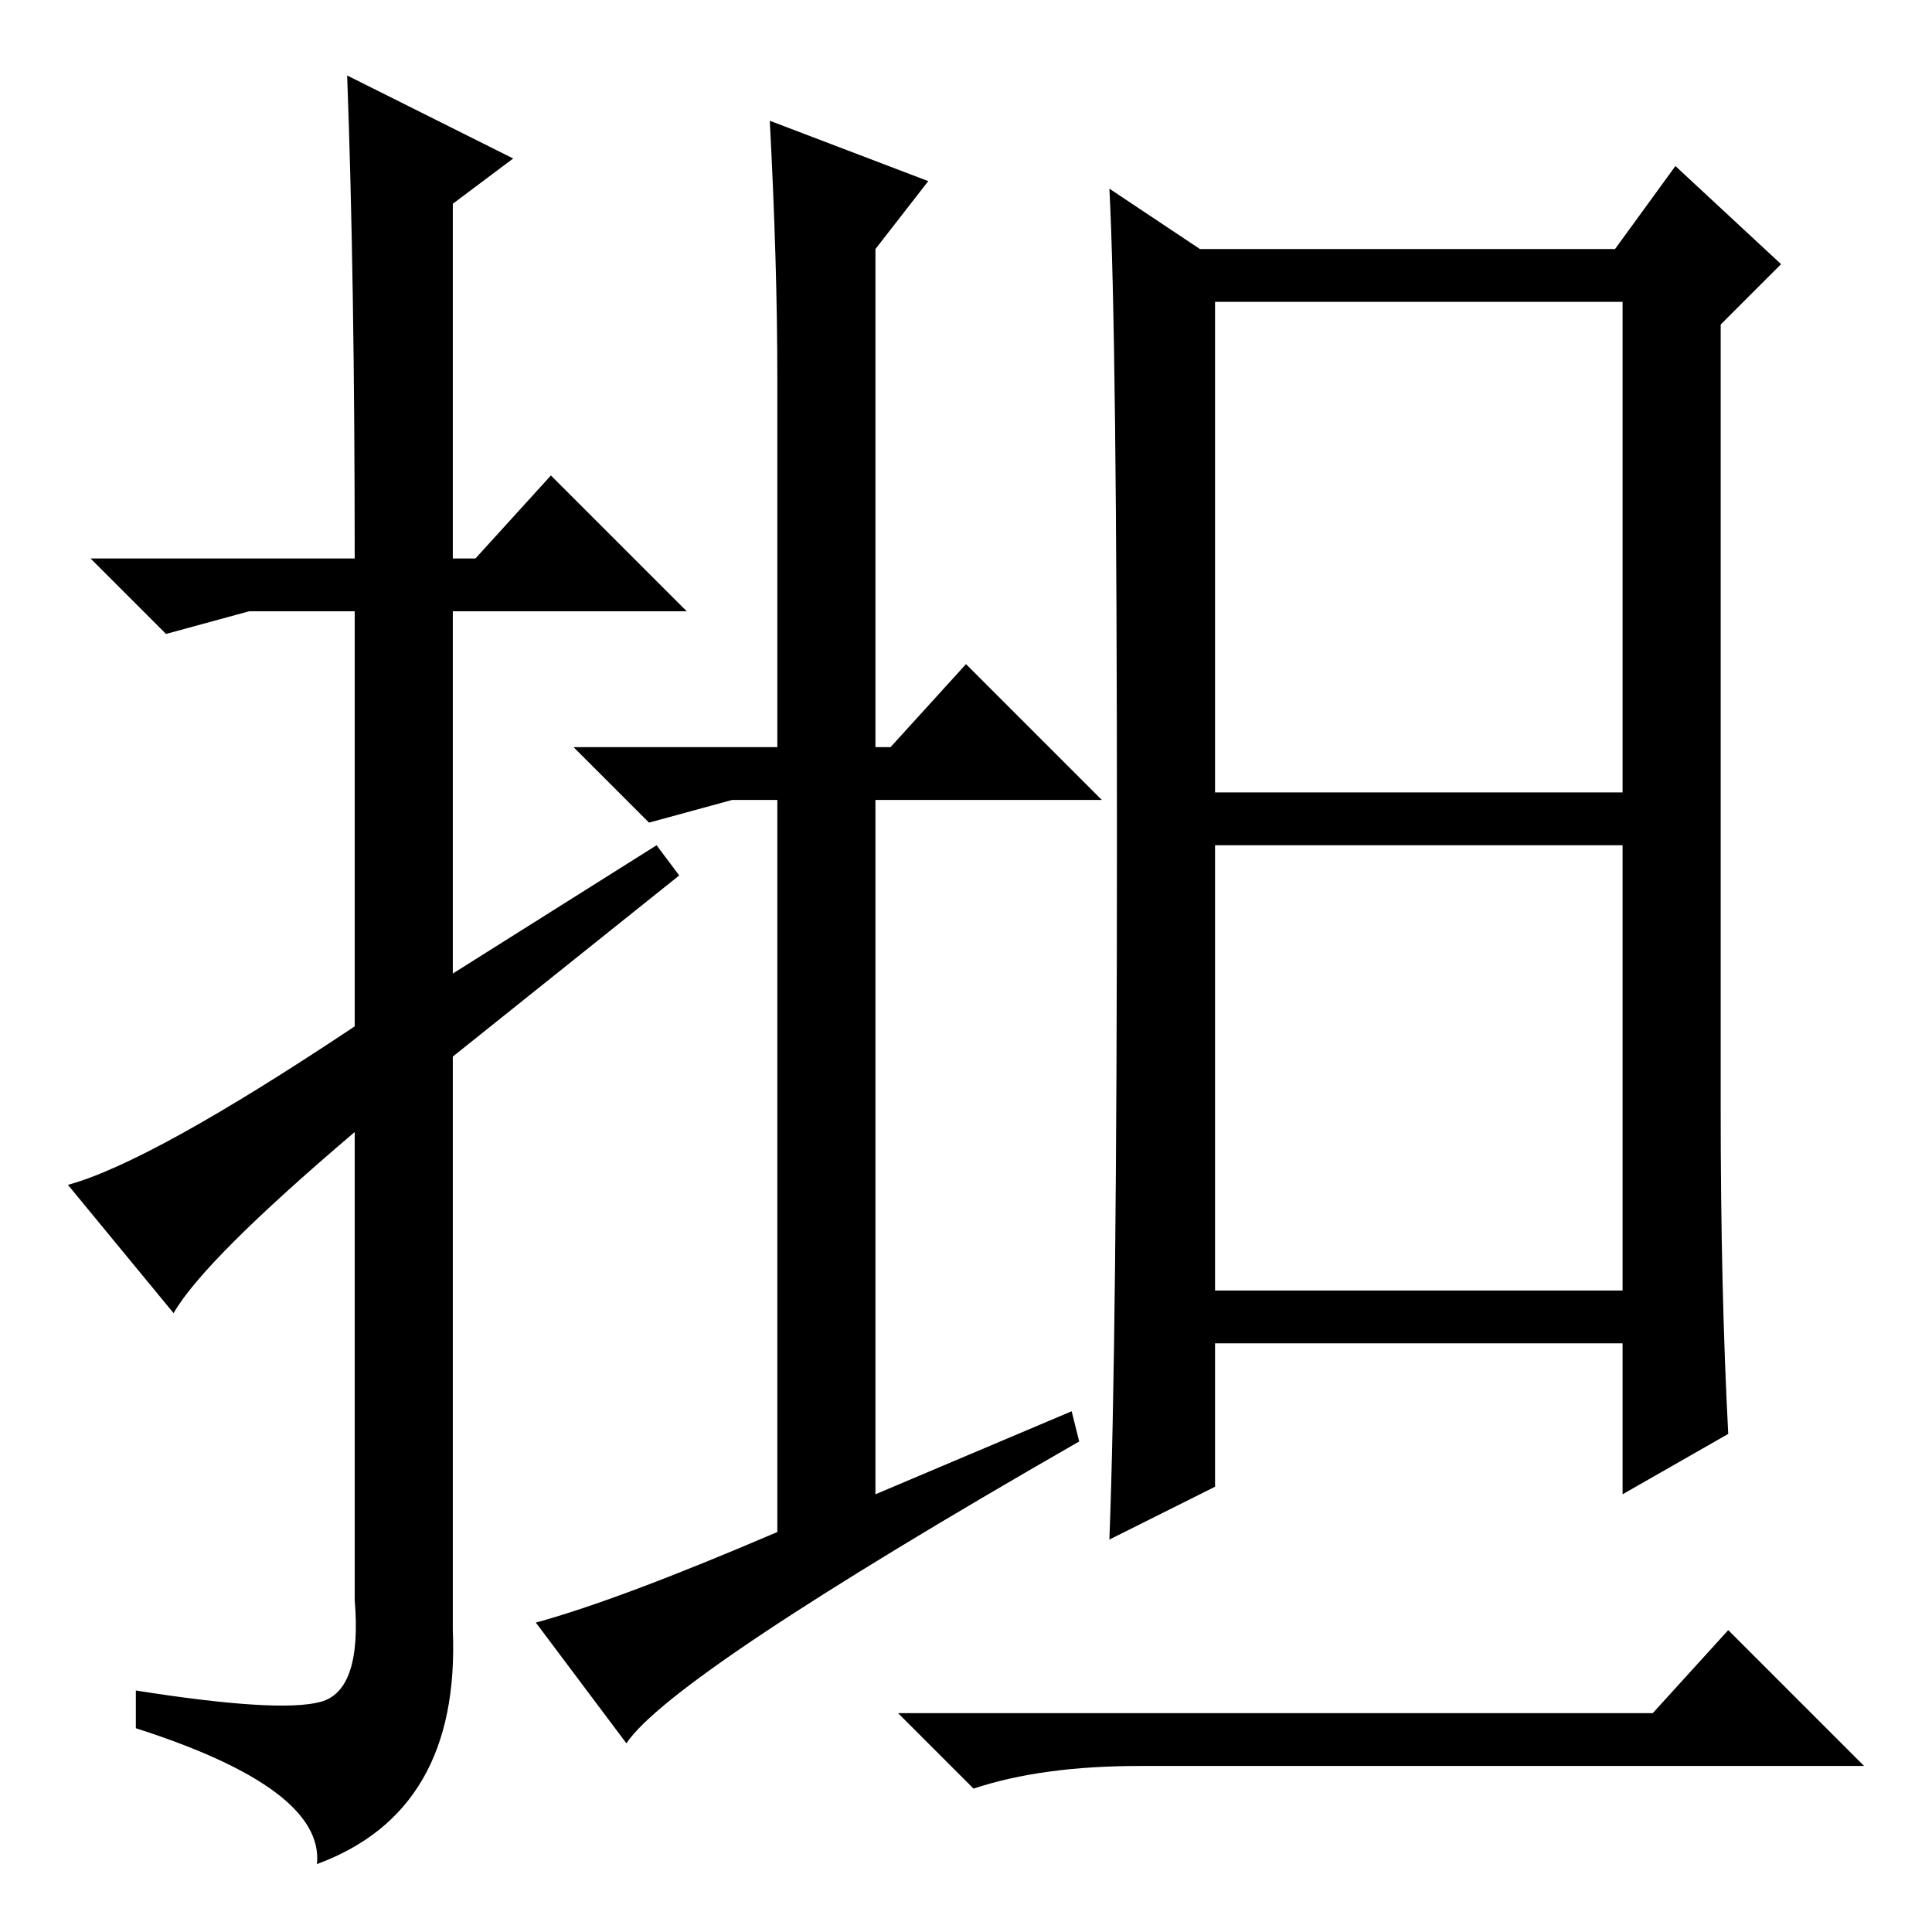 <?xml version="1.0" standalone="no"?>
<!DOCTYPE svg PUBLIC "-//W3C//DTD SVG 1.1//EN" "http://www.w3.org/Graphics/SVG/1.1/DTD/svg11.dtd" >
<svg xmlns="http://www.w3.org/2000/svg" xmlns:xlink="http://www.w3.org/1999/xlink" version="1.1" viewBox="0 -36 256 256">
  <g transform="matrix(1 0 0 -1 0 220)">
   <path fill="currentColor"
d="M23 82l-14 17q11 3 38 21v55h-14l-11 -3l-10 10h35q0 37 -1 64l22 -11l-8 -6v-47h3l10 11l18 -18h-31v-48l27 17l3 -4l-30 -24v-76q1 -24 -18 -31q1 10 -24 18v5q19 -3 24.5 -1.5t4.5 13.5v62q-20 -17 -24 -24zM142 69l1 -4q-54 -31 -60 -40l-12 16q11 3 32 12v97h-6
l-11 -3l-10 10h27v49q0 15 -1 34l21 -8l-7 -9v-66h2l10 11l18 -18h-30v-92zM161 151h54v65h-54v-65zM161 85h54v59h-54v-59zM219 29l10 11l18 -18h-96q-13 0 -22 -3l-10 10h100zM148 145q0 67 -1 86l12 -8h55l8 11l14 -13l-8 -8v-104q0 -24 1 -43l-14 -8v20h-54v-19l-14 -7
q1 26 1 93z" />
  </g>

</svg>
